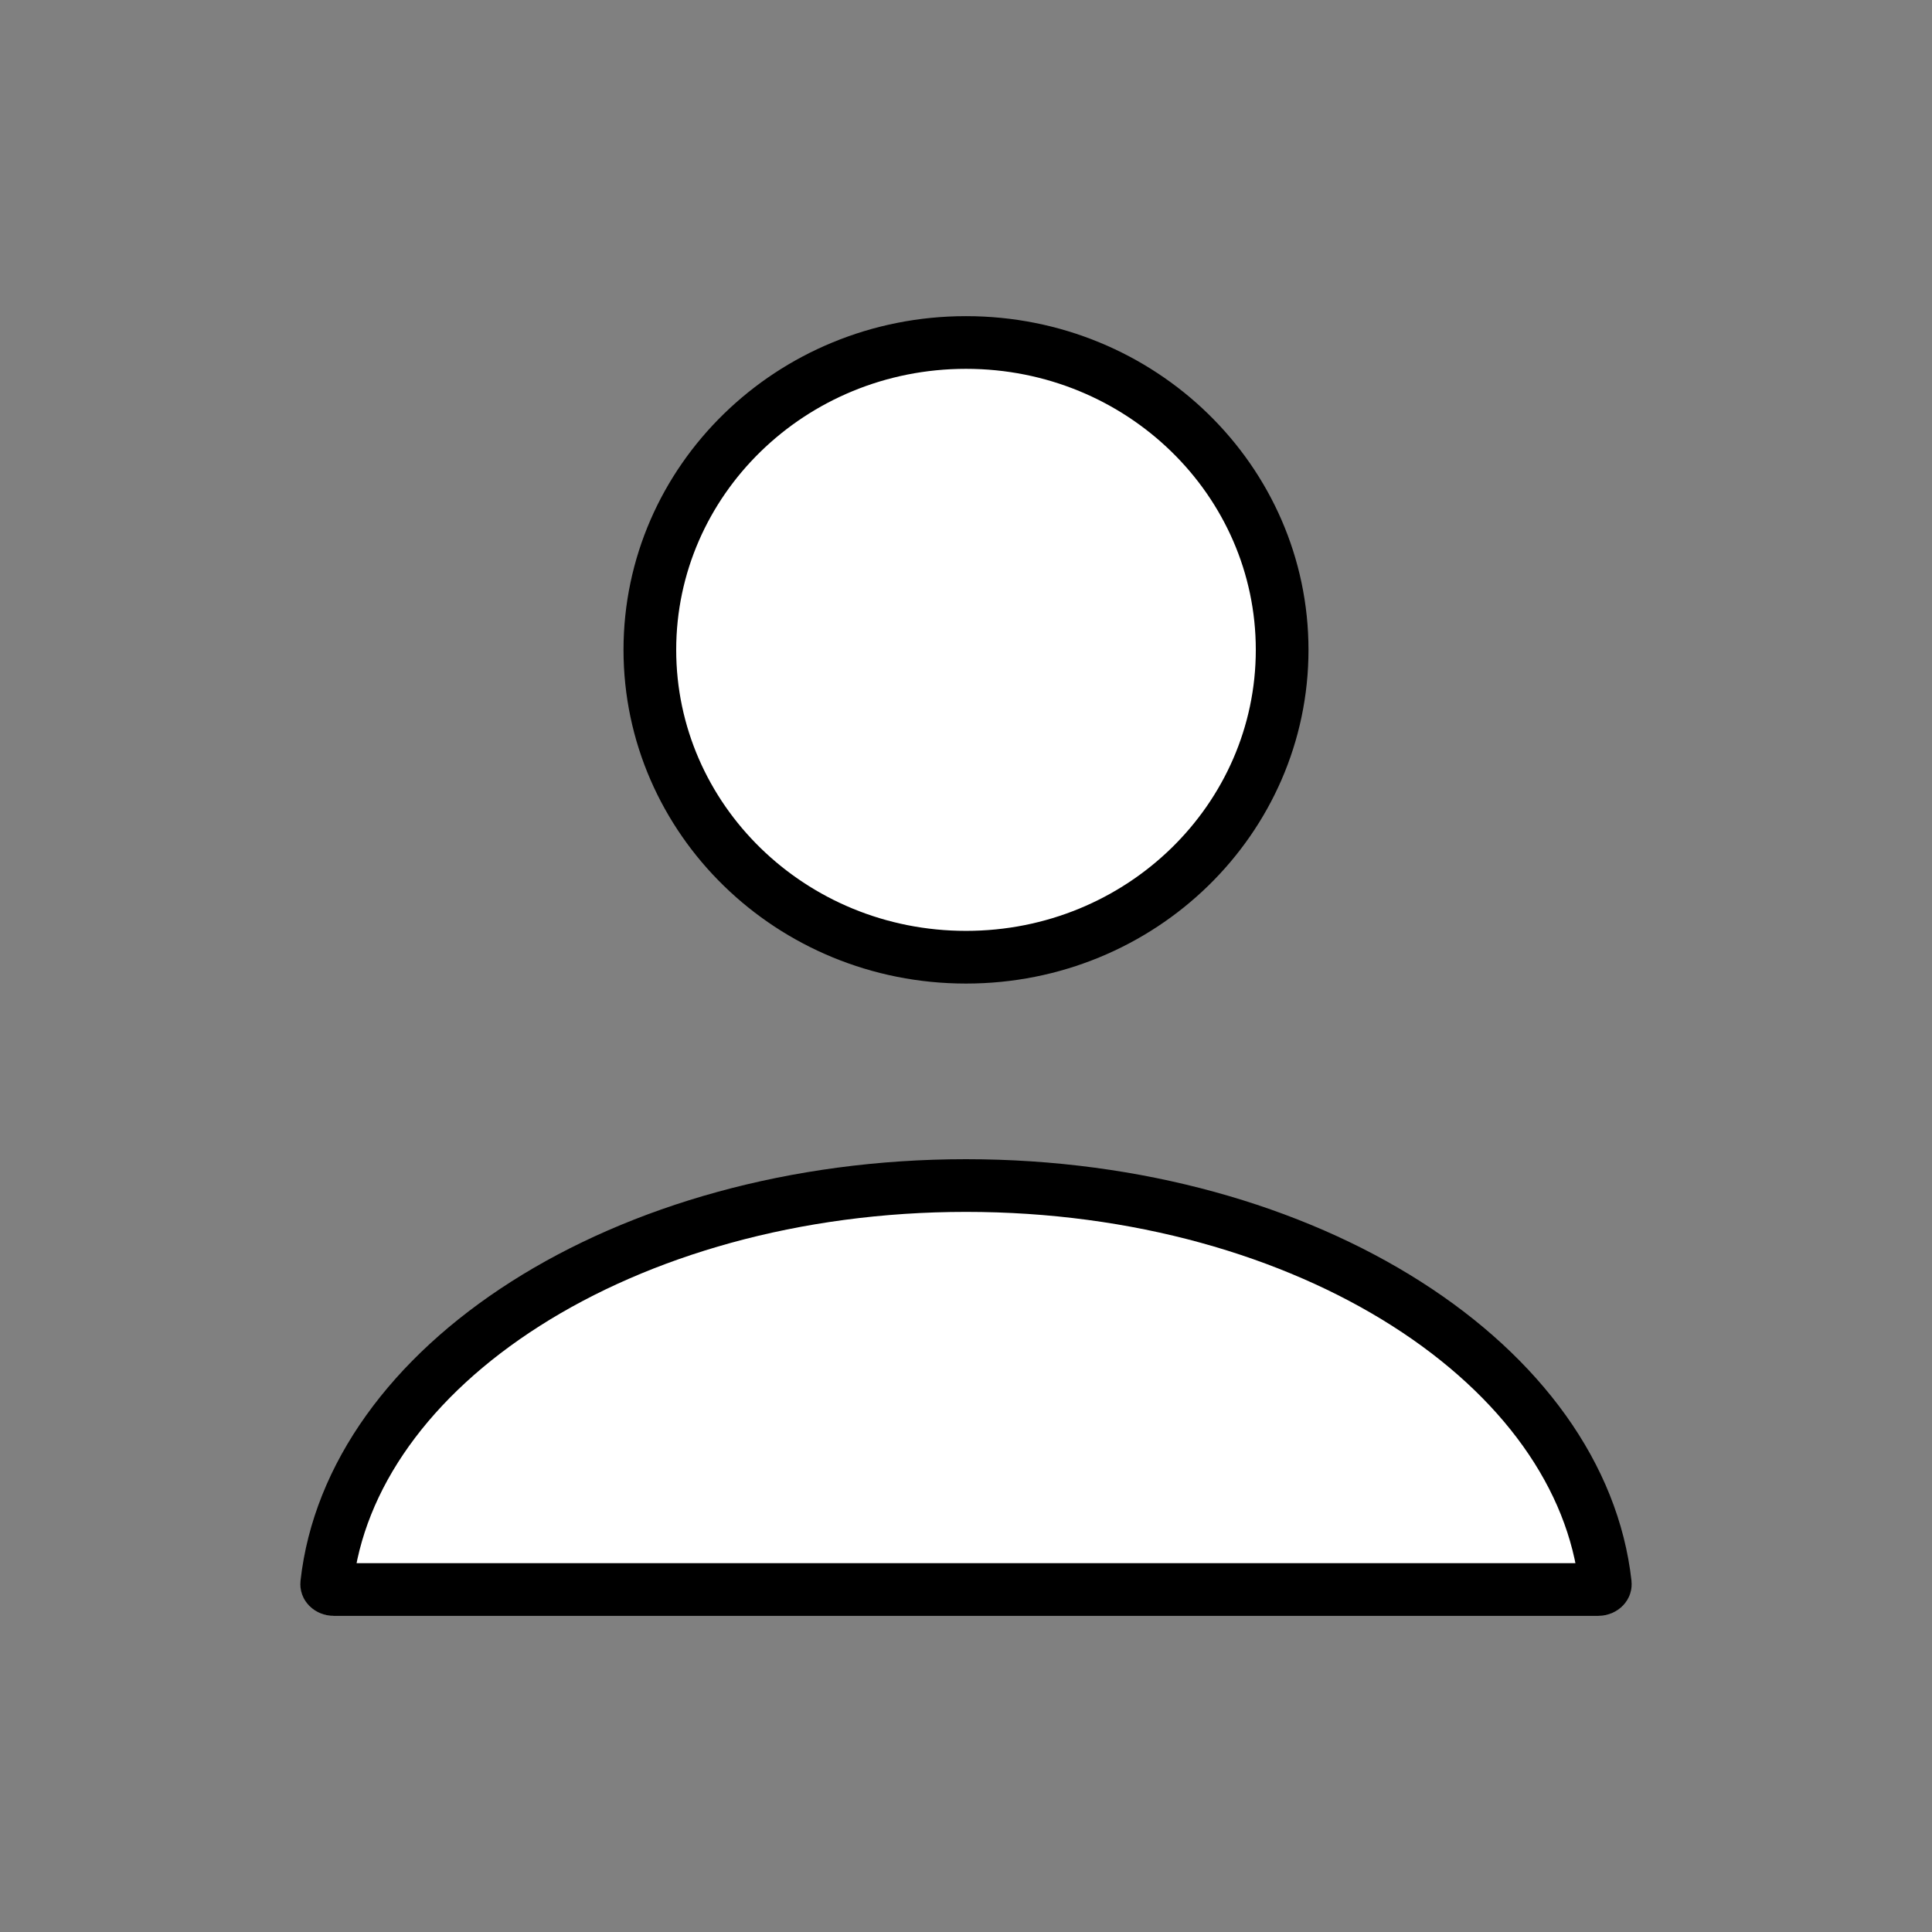 <svg width="110" height="110" viewBox="0 0 110 110" fill="none" xmlns="http://www.w3.org/2000/svg">
<rect x="0" y="0" width="110" height="110" fill="#808080" stroke="none"/>
<path d="M73 37C73 46.629 64.978 54.5 55 54.5C45.022 54.5 37 46.629 37 37C37 27.372 45.022 19.5 55 19.5C64.978 19.5 73 27.372 73 37Z" fill="white" stroke="black" stroke-width="3"/>
<path d="M18.601 90.168C19.282 84.037 23.389 78.391 29.918 74.232C36.437 70.079 45.25 67.5 55 67.5C64.75 67.5 73.564 70.079 80.082 74.232C86.611 78.391 90.718 84.037 91.399 90.168C91.407 90.243 91.387 90.308 91.326 90.371C91.257 90.442 91.143 90.5 91 90.5H19C18.857 90.5 18.743 90.442 18.674 90.371C18.613 90.308 18.593 90.243 18.601 90.168Z" fill="white" stroke="black" stroke-width="3"/>
</svg>
